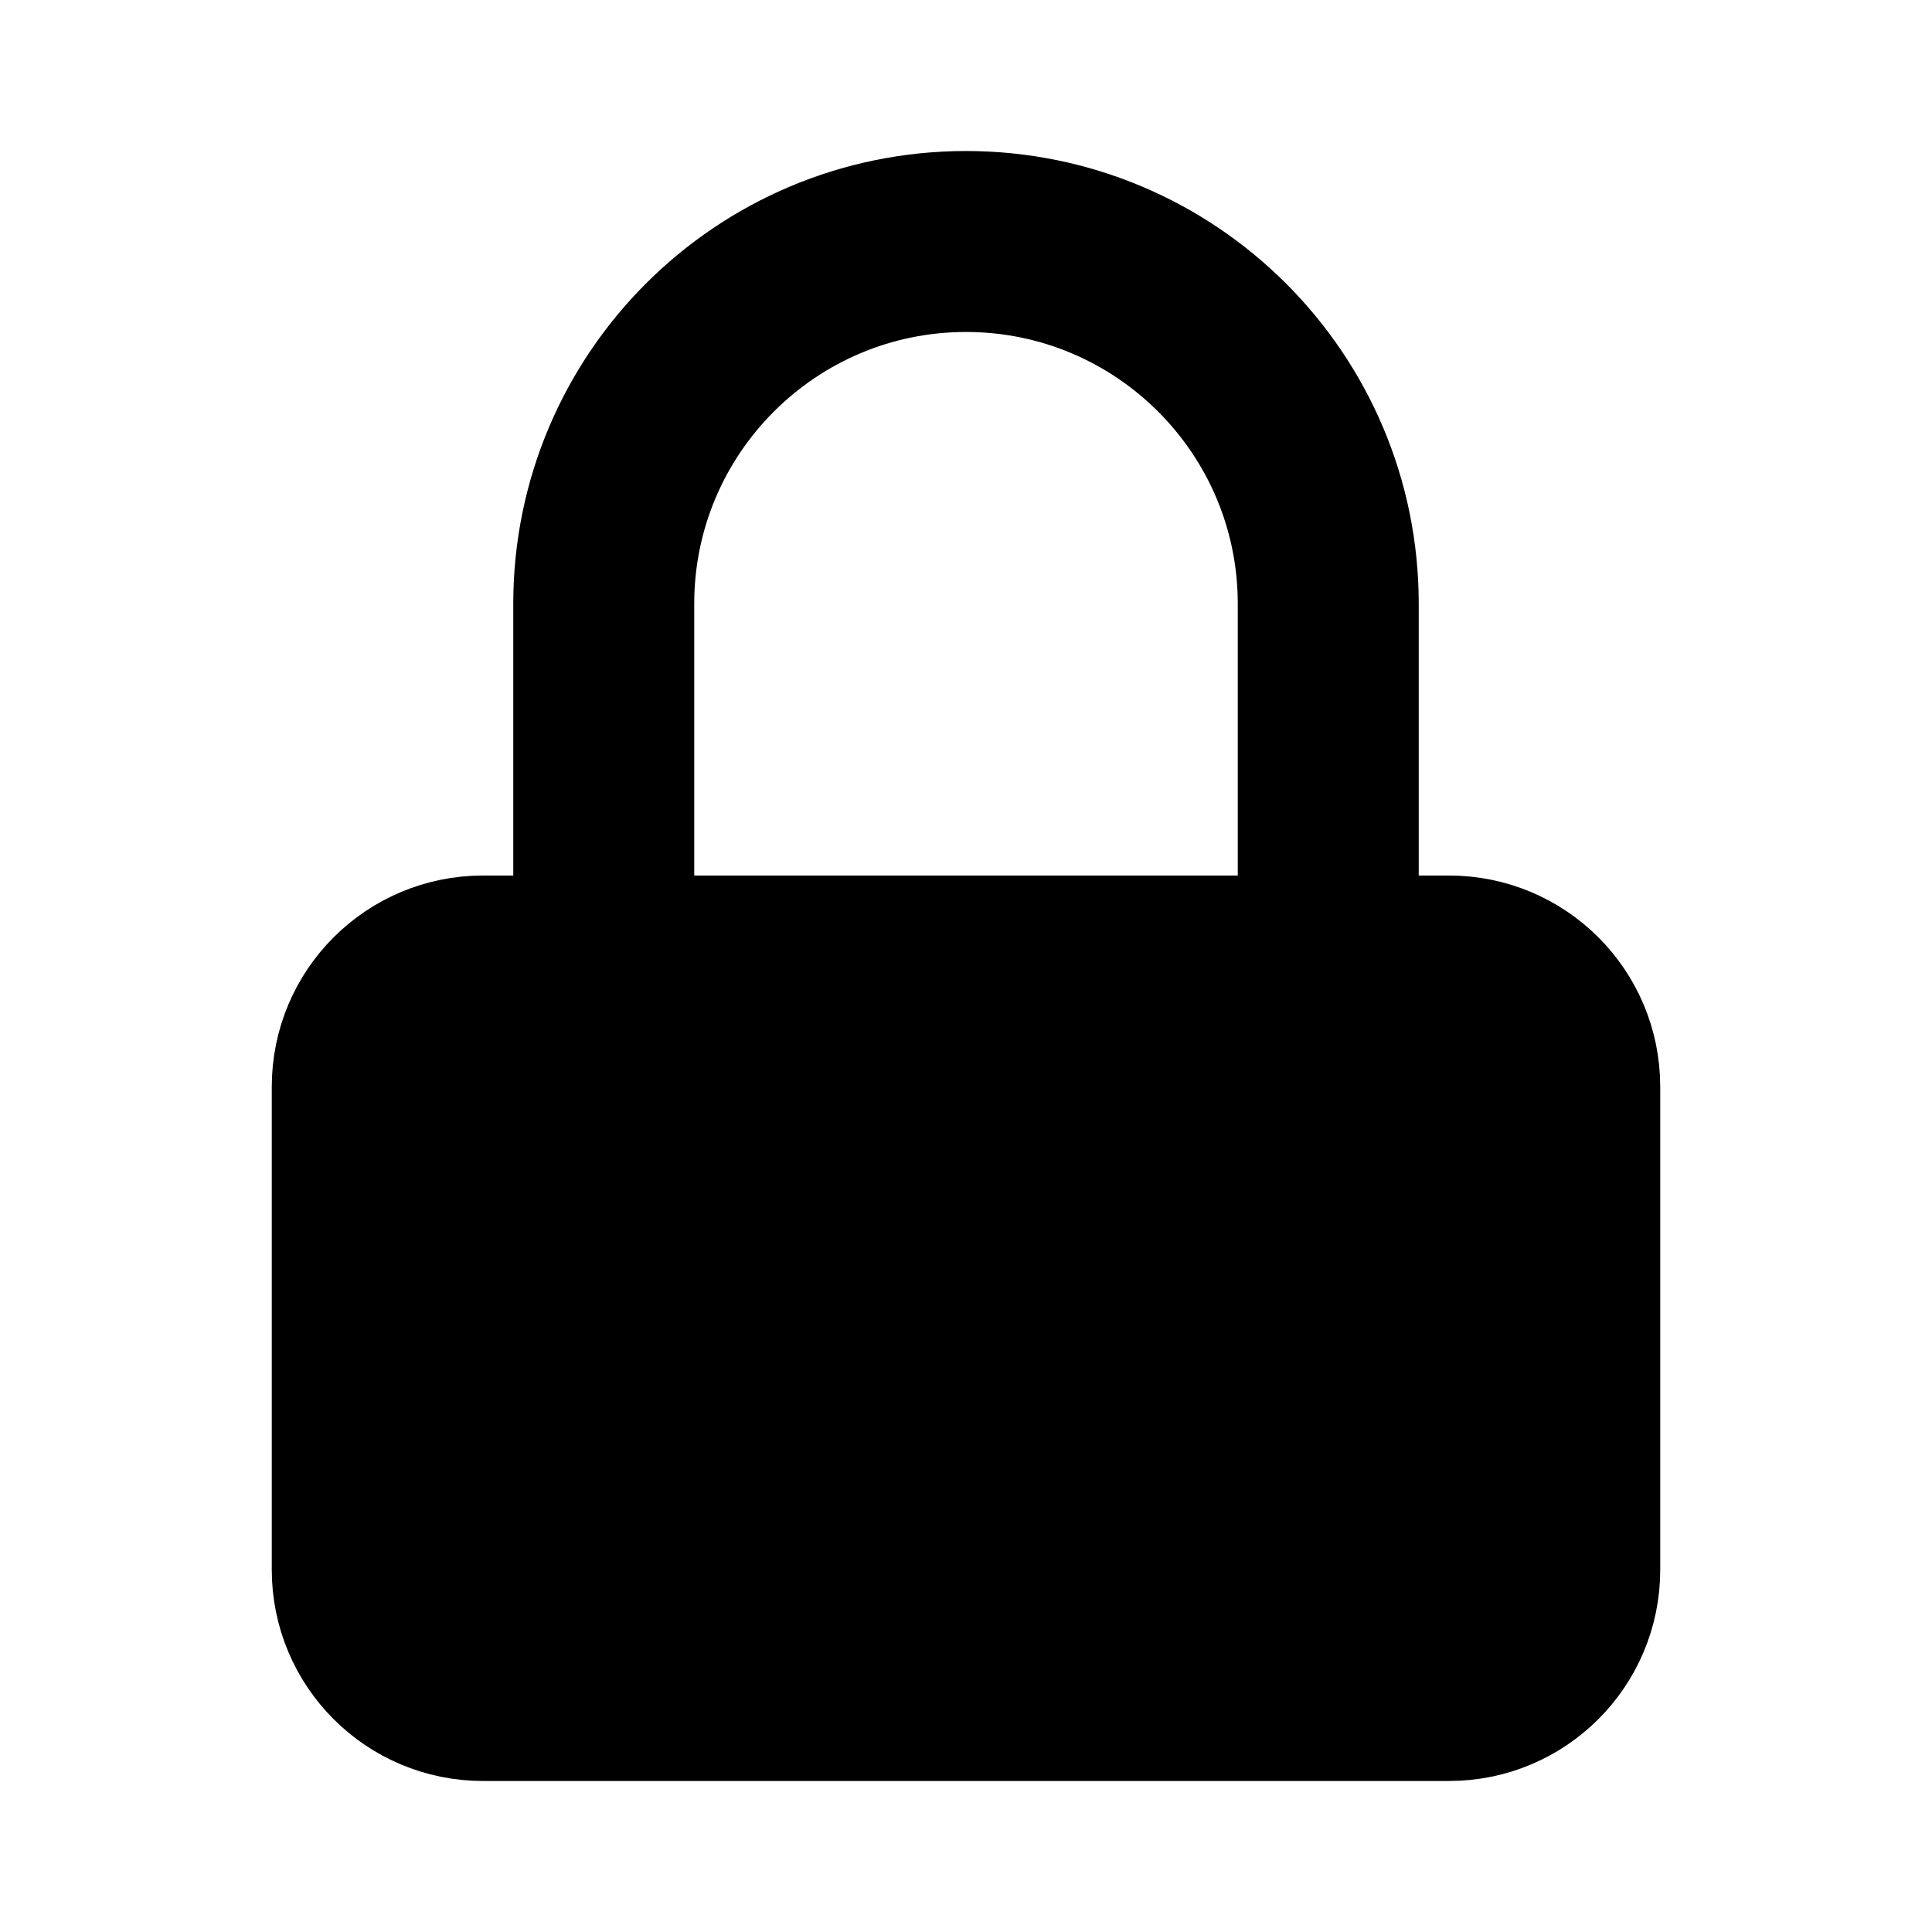 <svg viewBox="0 0 12 12" fill="currentcolor" stroke="currentColor" clip-rule="evenodd" fill-rule="evenodd" xmlns="http://www.w3.org/2000/svg" xmlns:xlink="http://www.w3.org/1999/xlink">
  <path d="M3.188 5.938H3.688V5.438V3.75C3.688 2.473 4.723 1.438 6 1.438C7.277 1.438 8.312 2.473 8.312 3.75V5.438V5.938H8.812H9C9.449 5.938 9.812 6.301 9.812 6.75V9.75C9.812 10.199 9.449 10.562 9 10.562H3C2.551 10.562 2.188 10.199 2.188 9.75V6.75C2.188 6.301 2.551 5.938 3 5.938H3.188ZM7.688 5.938H8.188V5.438V3.75C8.188 2.542 7.208 1.562 6 1.562C4.792 1.562 3.812 2.542 3.812 3.75V5.438V5.938H4.312H7.688Z" />
</svg>
